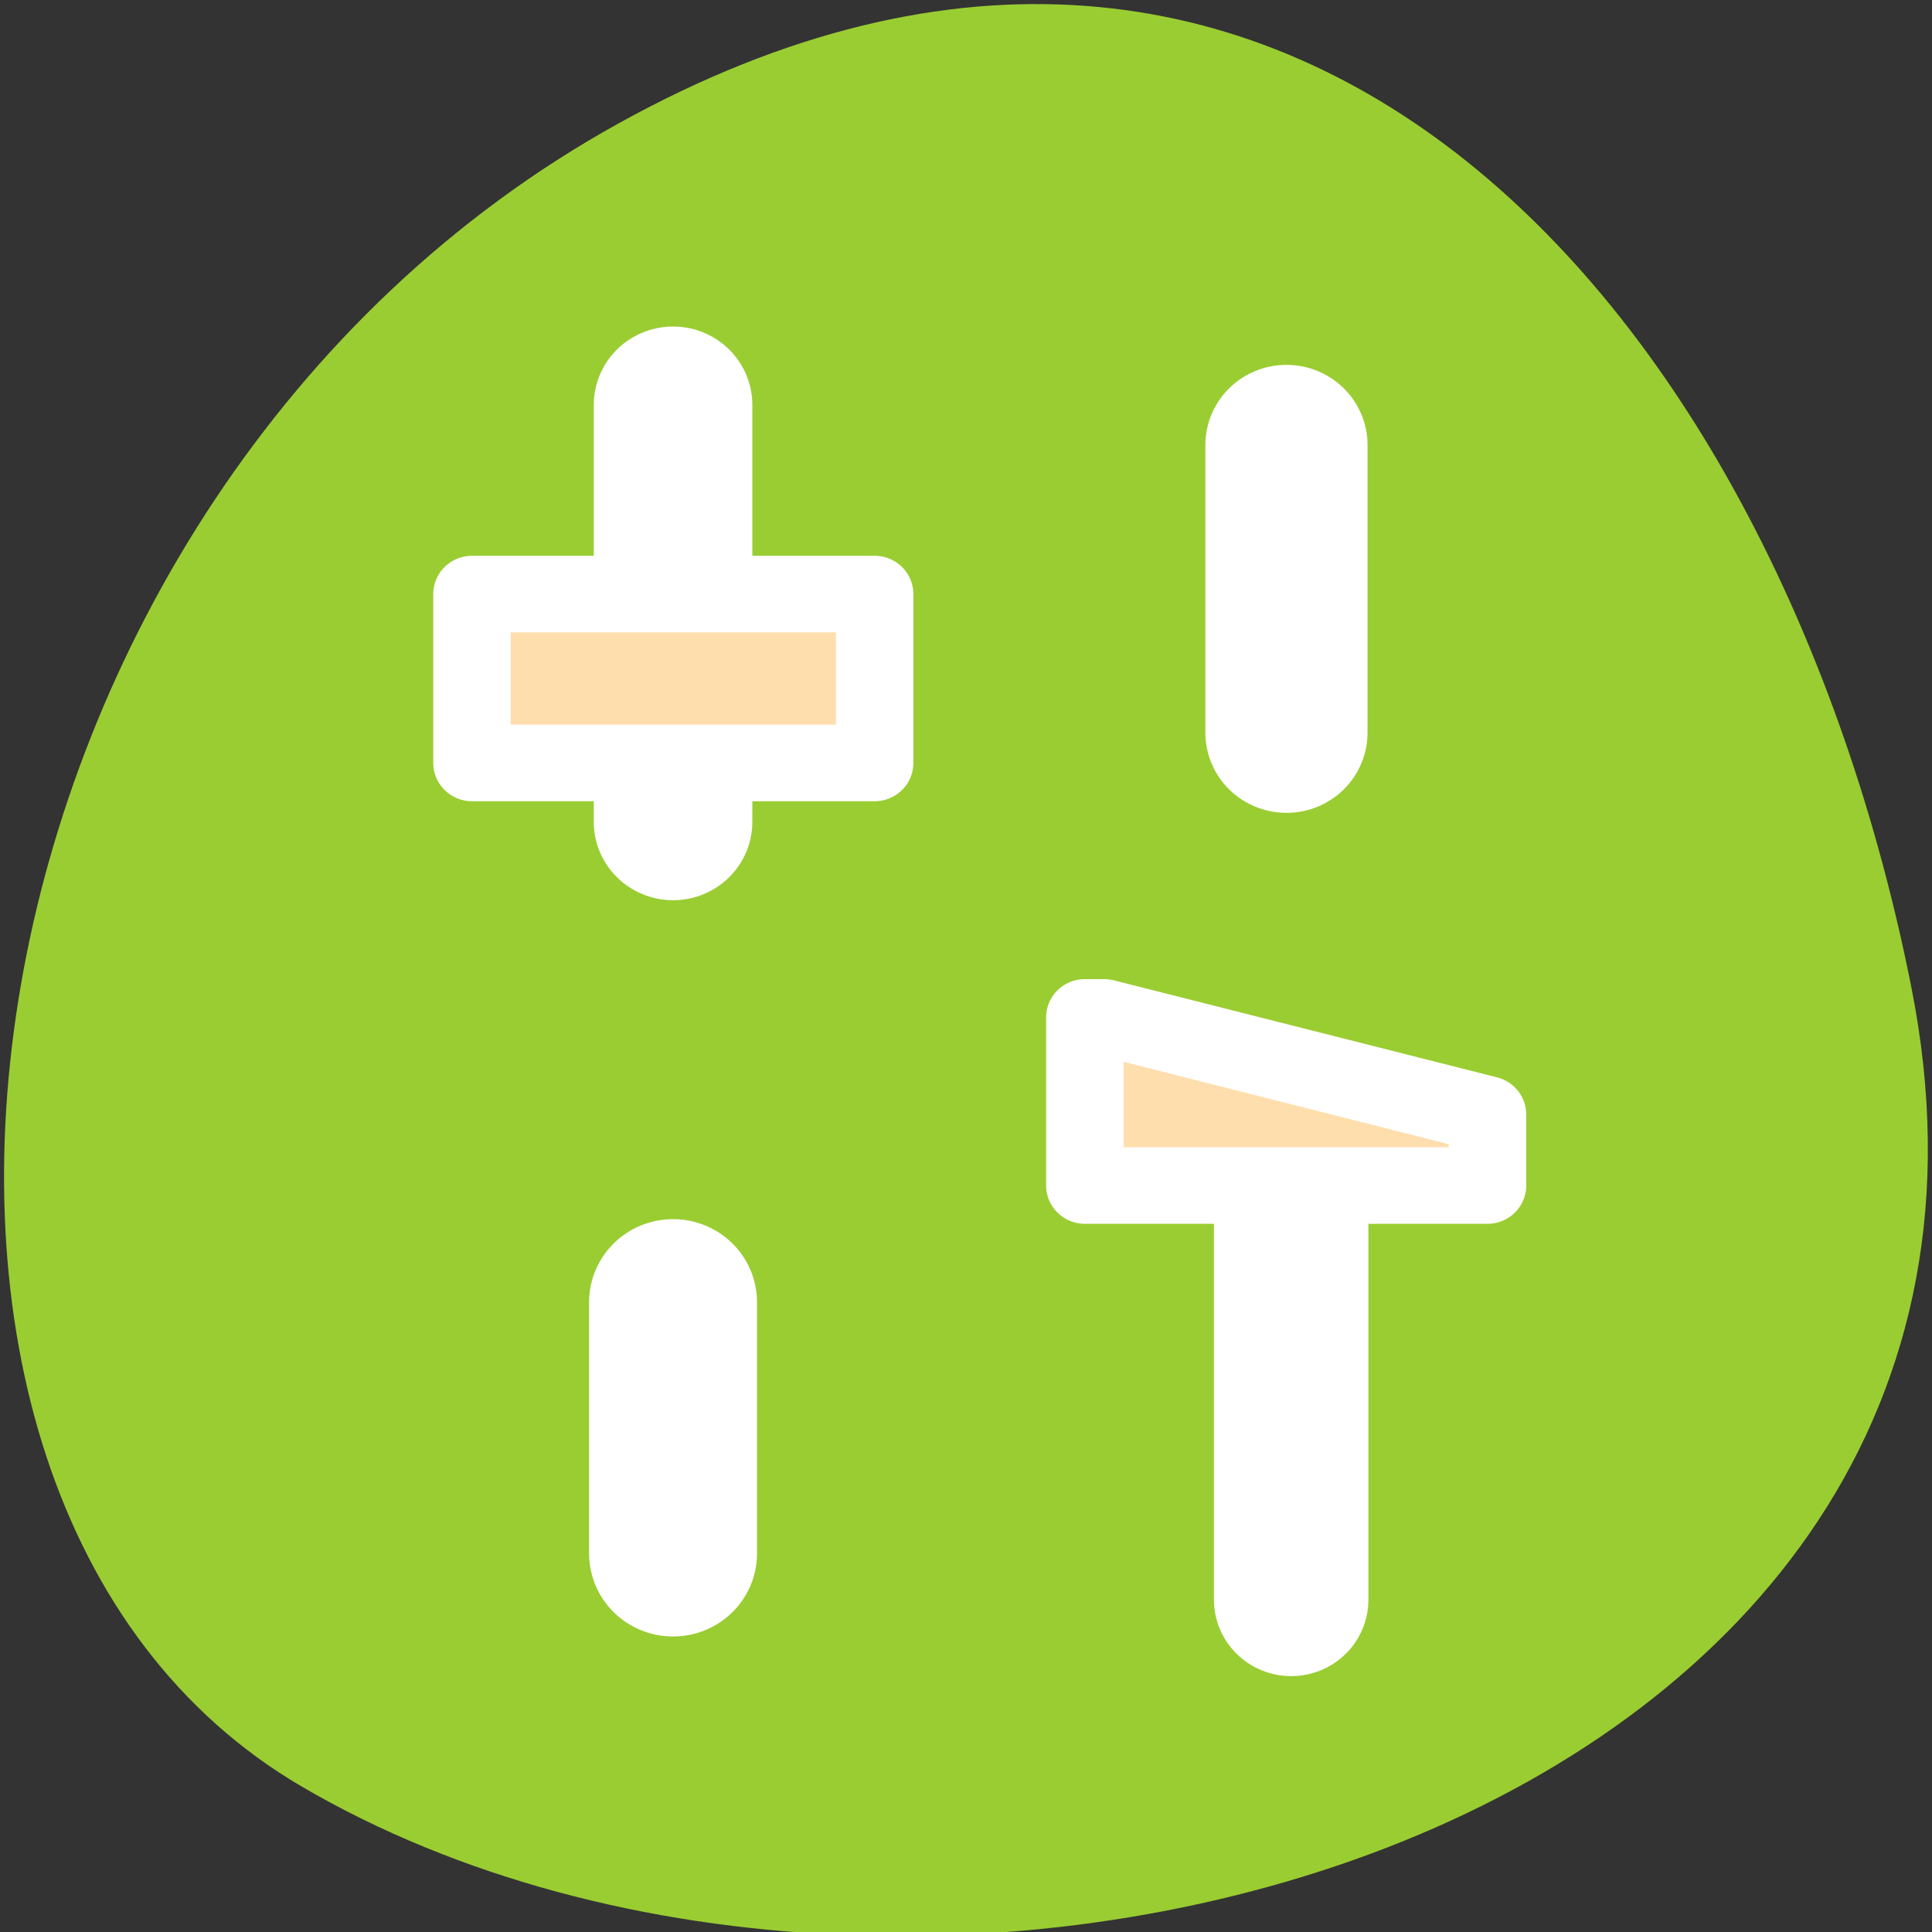<svg xmlns="http://www.w3.org/2000/svg" viewBox="0 0 256 256"><rect x="0" y="0" width="256" height="256" fill="#333333" stroke="none"/><path d="m 253.26 130.8 c 22.256 111.92 -130.4 154.42 -213.29 105.92 -66.05 -38.644 -47.17 -171.02 41.992 -220.37 89.16 -49.35 153.44 24.617 171.3 114.45 z" style="fill:#9acd32;color:#000"/><g transform="matrix(3.277 0 0 3.24 30.999 34.878)" style="stroke:#fff;stroke-linecap:round;stroke-linejoin:round"><g style="fill:none"><path d="m 42.749 35.57 v 19.09" style="stroke-width:6.245"/><path d="m 17.755 5.795 v 17.05" style="stroke-width:6.412"/></g><path d="m 9.625 13.531 v 6.906 h 16.281 v -6.906 h -16.281 z" style="fill:#ffdead;fill-rule:evenodd;stroke-width:3.132"/><path d="m 42.558 7.435 v 11.764" style="fill:none;stroke-width:6.557"/><path d="m 34.406 30.844 v 6.875 h 16.281 v -2.906 l -15.5 -3.969 h -0.781 z" style="fill:#ffdead;fill-rule:evenodd;stroke-width:3.132"/><path d="m 17.755 42.489 v 10.278" style="fill:none;stroke-width:6.79"/></g></svg>